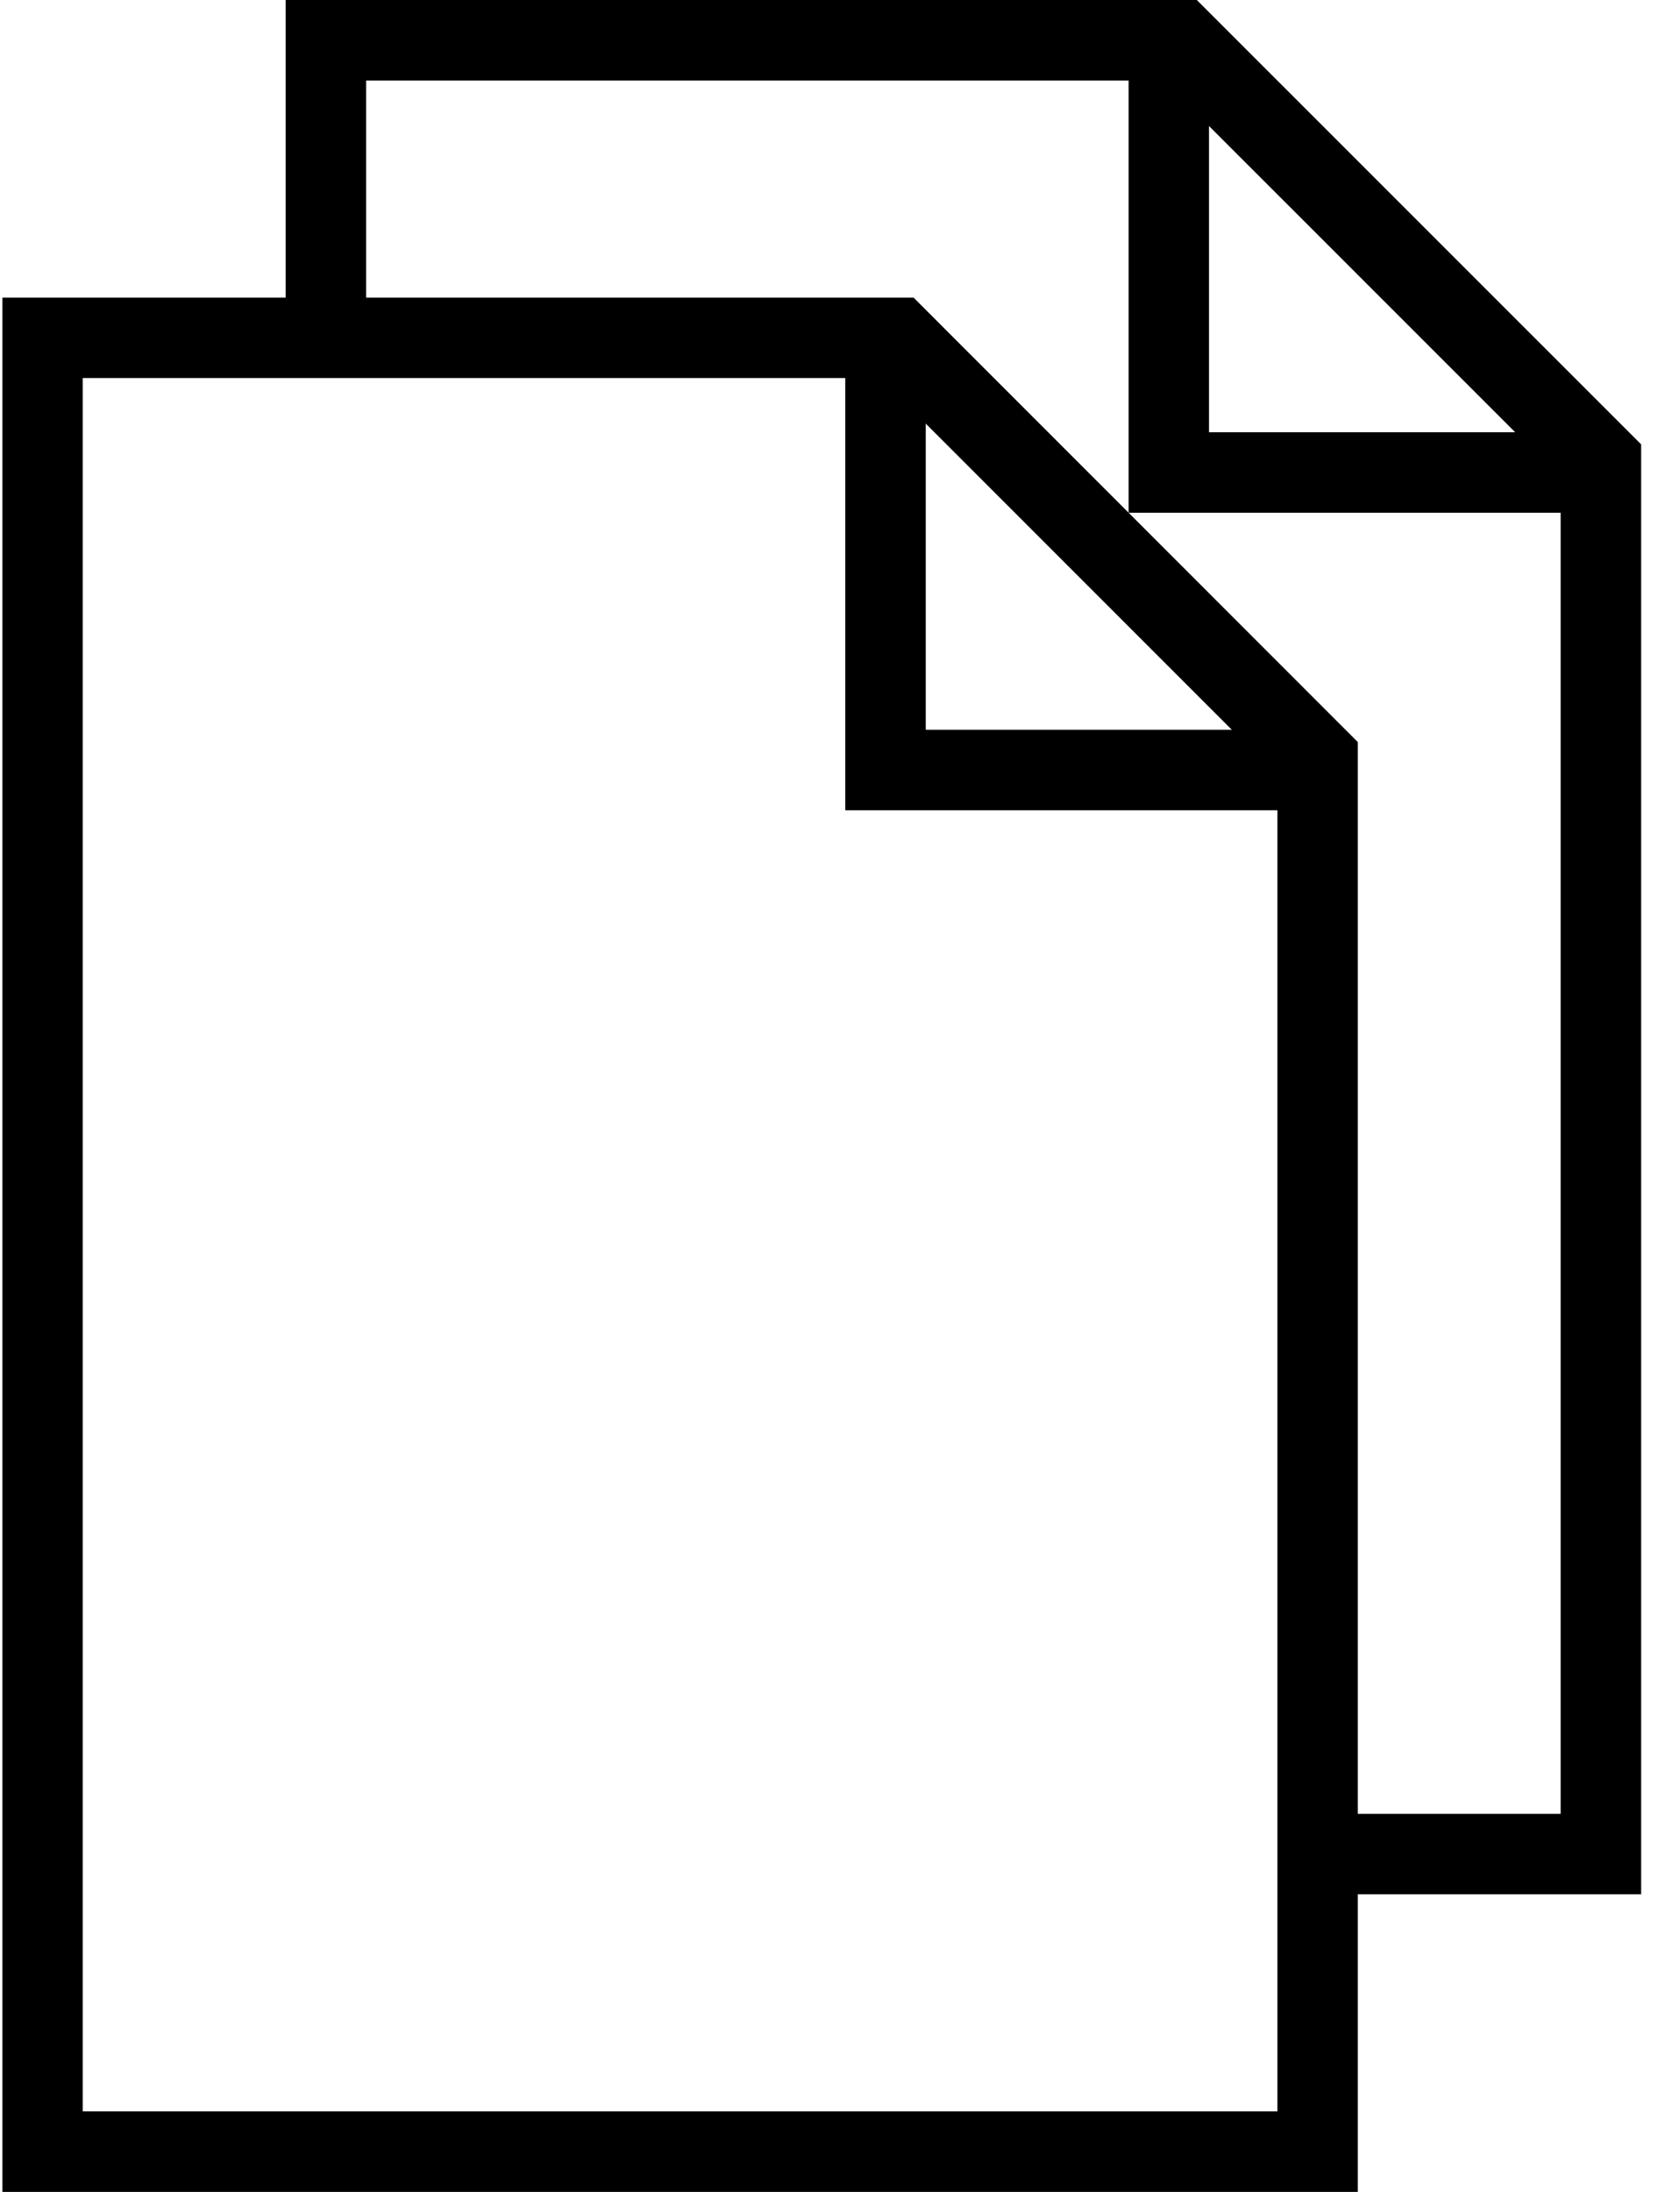 <?xml version="1.0" encoding="UTF-8"?>
<svg width="23px" height="30px" viewBox="0 0 23 30" version="1.1" xmlns="http://www.w3.org/2000/svg" xmlns:xlink="http://www.w3.org/1999/xlink">
    <!-- Generator: Sketch 43.2 (39069) - http://www.bohemiancoding.com/sketch -->
    <title>1096</title>
    <desc>Created with Sketch.</desc>
    <defs></defs>
    <g id="Wireframes---CURRENT" stroke="none" stroke-width="1" >
        <g id="Mission-Landing-Copy-6" transform="translate(-332, -376)">
            <g id="1096" transform="translate(332, 376)">
                <g id="Layer_1">
                    <g id="Group">
                        <g transform="translate(0, 3.75)" id="Shape">
                            <polygon points="17.941 7.34 11.572 7.34 11.572 0.971 12.674 0.971 12.674 6.238 17.941 6.238"></polygon>
                            <path d="M18.589,26.25 L0.033,26.25 L0.033,0.323 L12.507,0.323 L18.589,6.406 L18.589,26.25 L18.589,26.25 Z M1.133,25.148 L17.488,25.148 L17.488,6.862 L12.05,1.424 L1.133,1.424 L1.133,25.148 Z"></path>
                        </g>
                        <g transform="translate(3.75, 0)" id="Shape">
                            <polygon points="18.069 7.018 11.701 7.018 11.701 0.647 12.802 0.647 12.802 5.916 18.069 5.916"></polygon>
                            <polygon points="18.718 25.927 14.191 25.927 14.191 24.826 17.616 24.826 17.616 6.538 12.179 1.102 1.262 1.102 1.262 4.623 0.161 4.623 0.161 0 12.635 0 18.718 6.082"></polygon>
                        </g>
                    </g>
                </g>
            </g>
        </g>
    </g>
</svg>